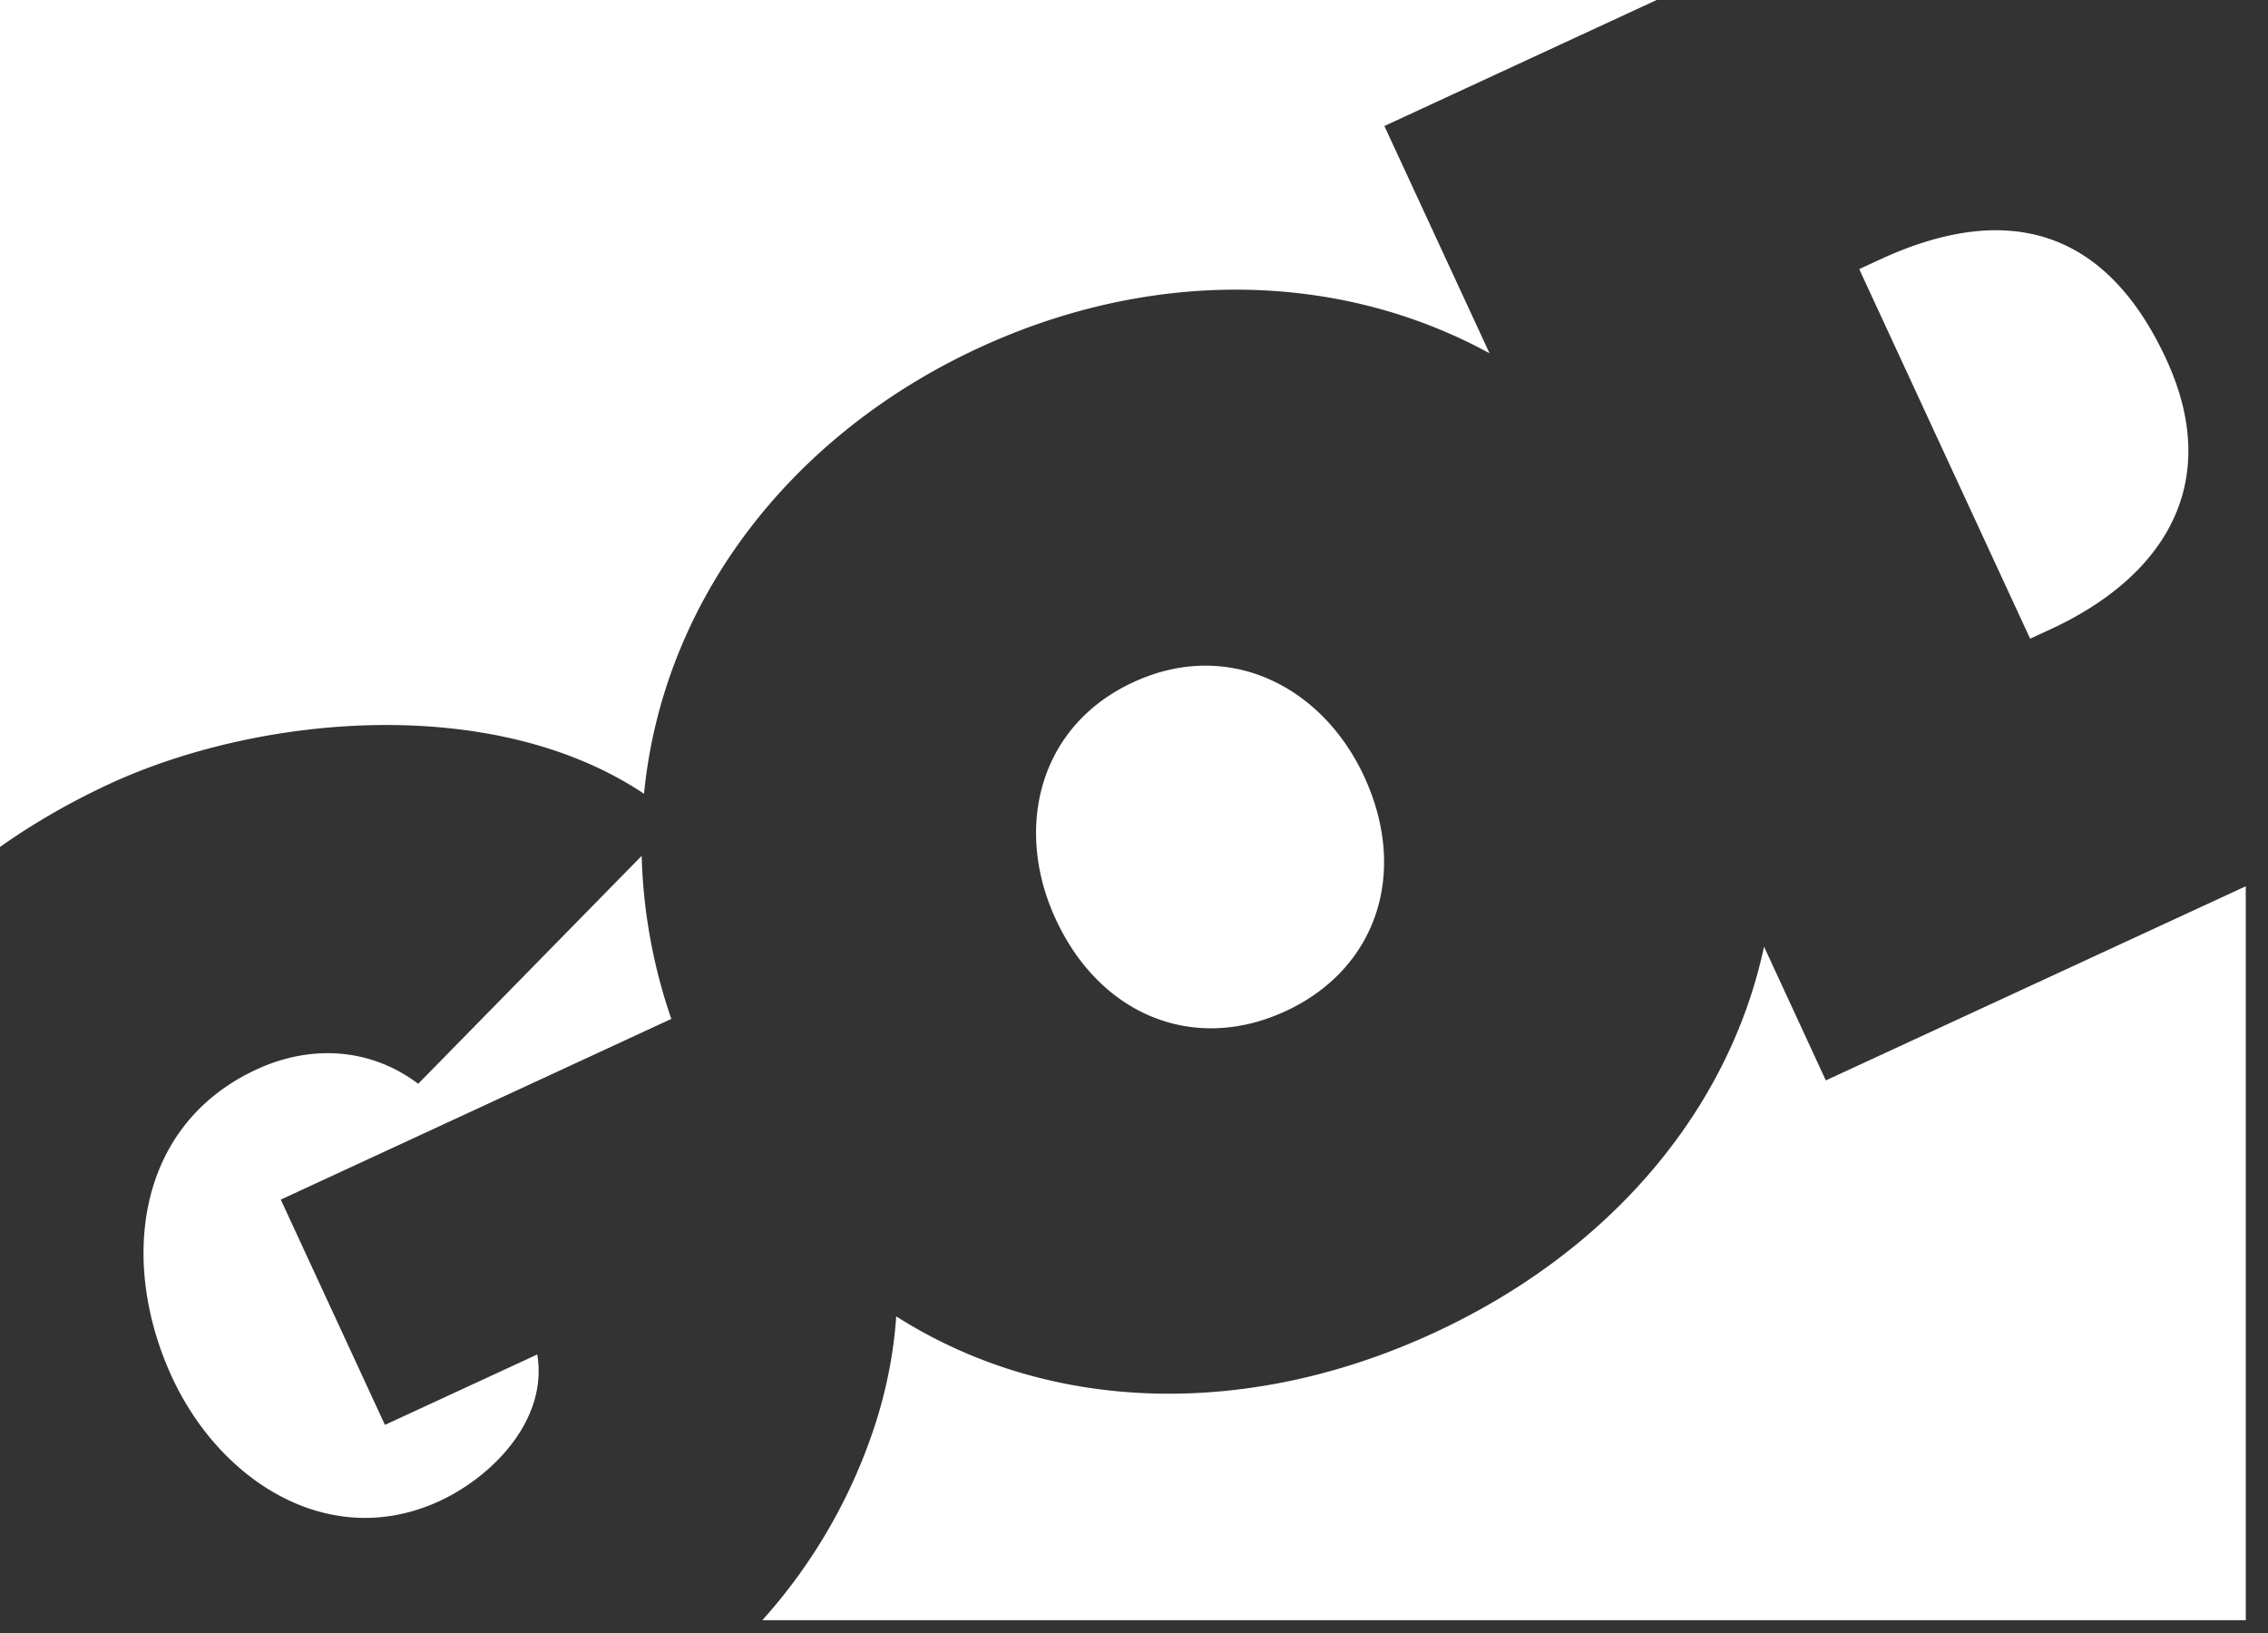 <svg xmlns="http://www.w3.org/2000/svg" width="25" height="18" fill="none" viewBox="0 0 25 18"><rect x="0" y="0" width="25" height="18" fill="#333333" stroke="none"/><path fill="#fff" d="M22.608 6.934c1.23-.57 1.908-1.594 1.27-2.975-.684-1.479-1.8-1.725-3.154-1.099l-.23.106 1.884 4.074zM7.072 9.435 4.61 11.946c-.53-.399-1.188-.434-1.784-.157-1.326.614-1.515 2.124-.929 3.393.536 1.158 1.744 1.92 2.949 1.363.581-.269 1.197-.893 1.076-1.615l-1.679.776-1.148-2.483 4.305-1.992a6 6 0 0 1-.327-1.796M20.126 11.909l-.681-1.474c-.394 1.835-1.729 3.374-3.635 4.255-2.037.943-4.225.904-5.931-.18-.025.36-.09.732-.211 1.126a6 6 0 0 1-1.265 2.223h16.352v-8.09zM7.099 8.75c.206-2.11 1.594-3.945 3.69-4.915 1.9-.879 3.964-.852 5.63.059L15.26 1.389 18.261 0H0v9.336q.554-.392 1.206-.695C2.853 7.88 5.433 7.636 7.1 8.75M14.17 11.146c1-.462 1.361-1.519.867-2.587-.46-.994-1.496-1.525-2.545-1.039-1.048.484-1.315 1.617-.855 2.611.494 1.069 1.533 1.478 2.533 1.015"/></svg>